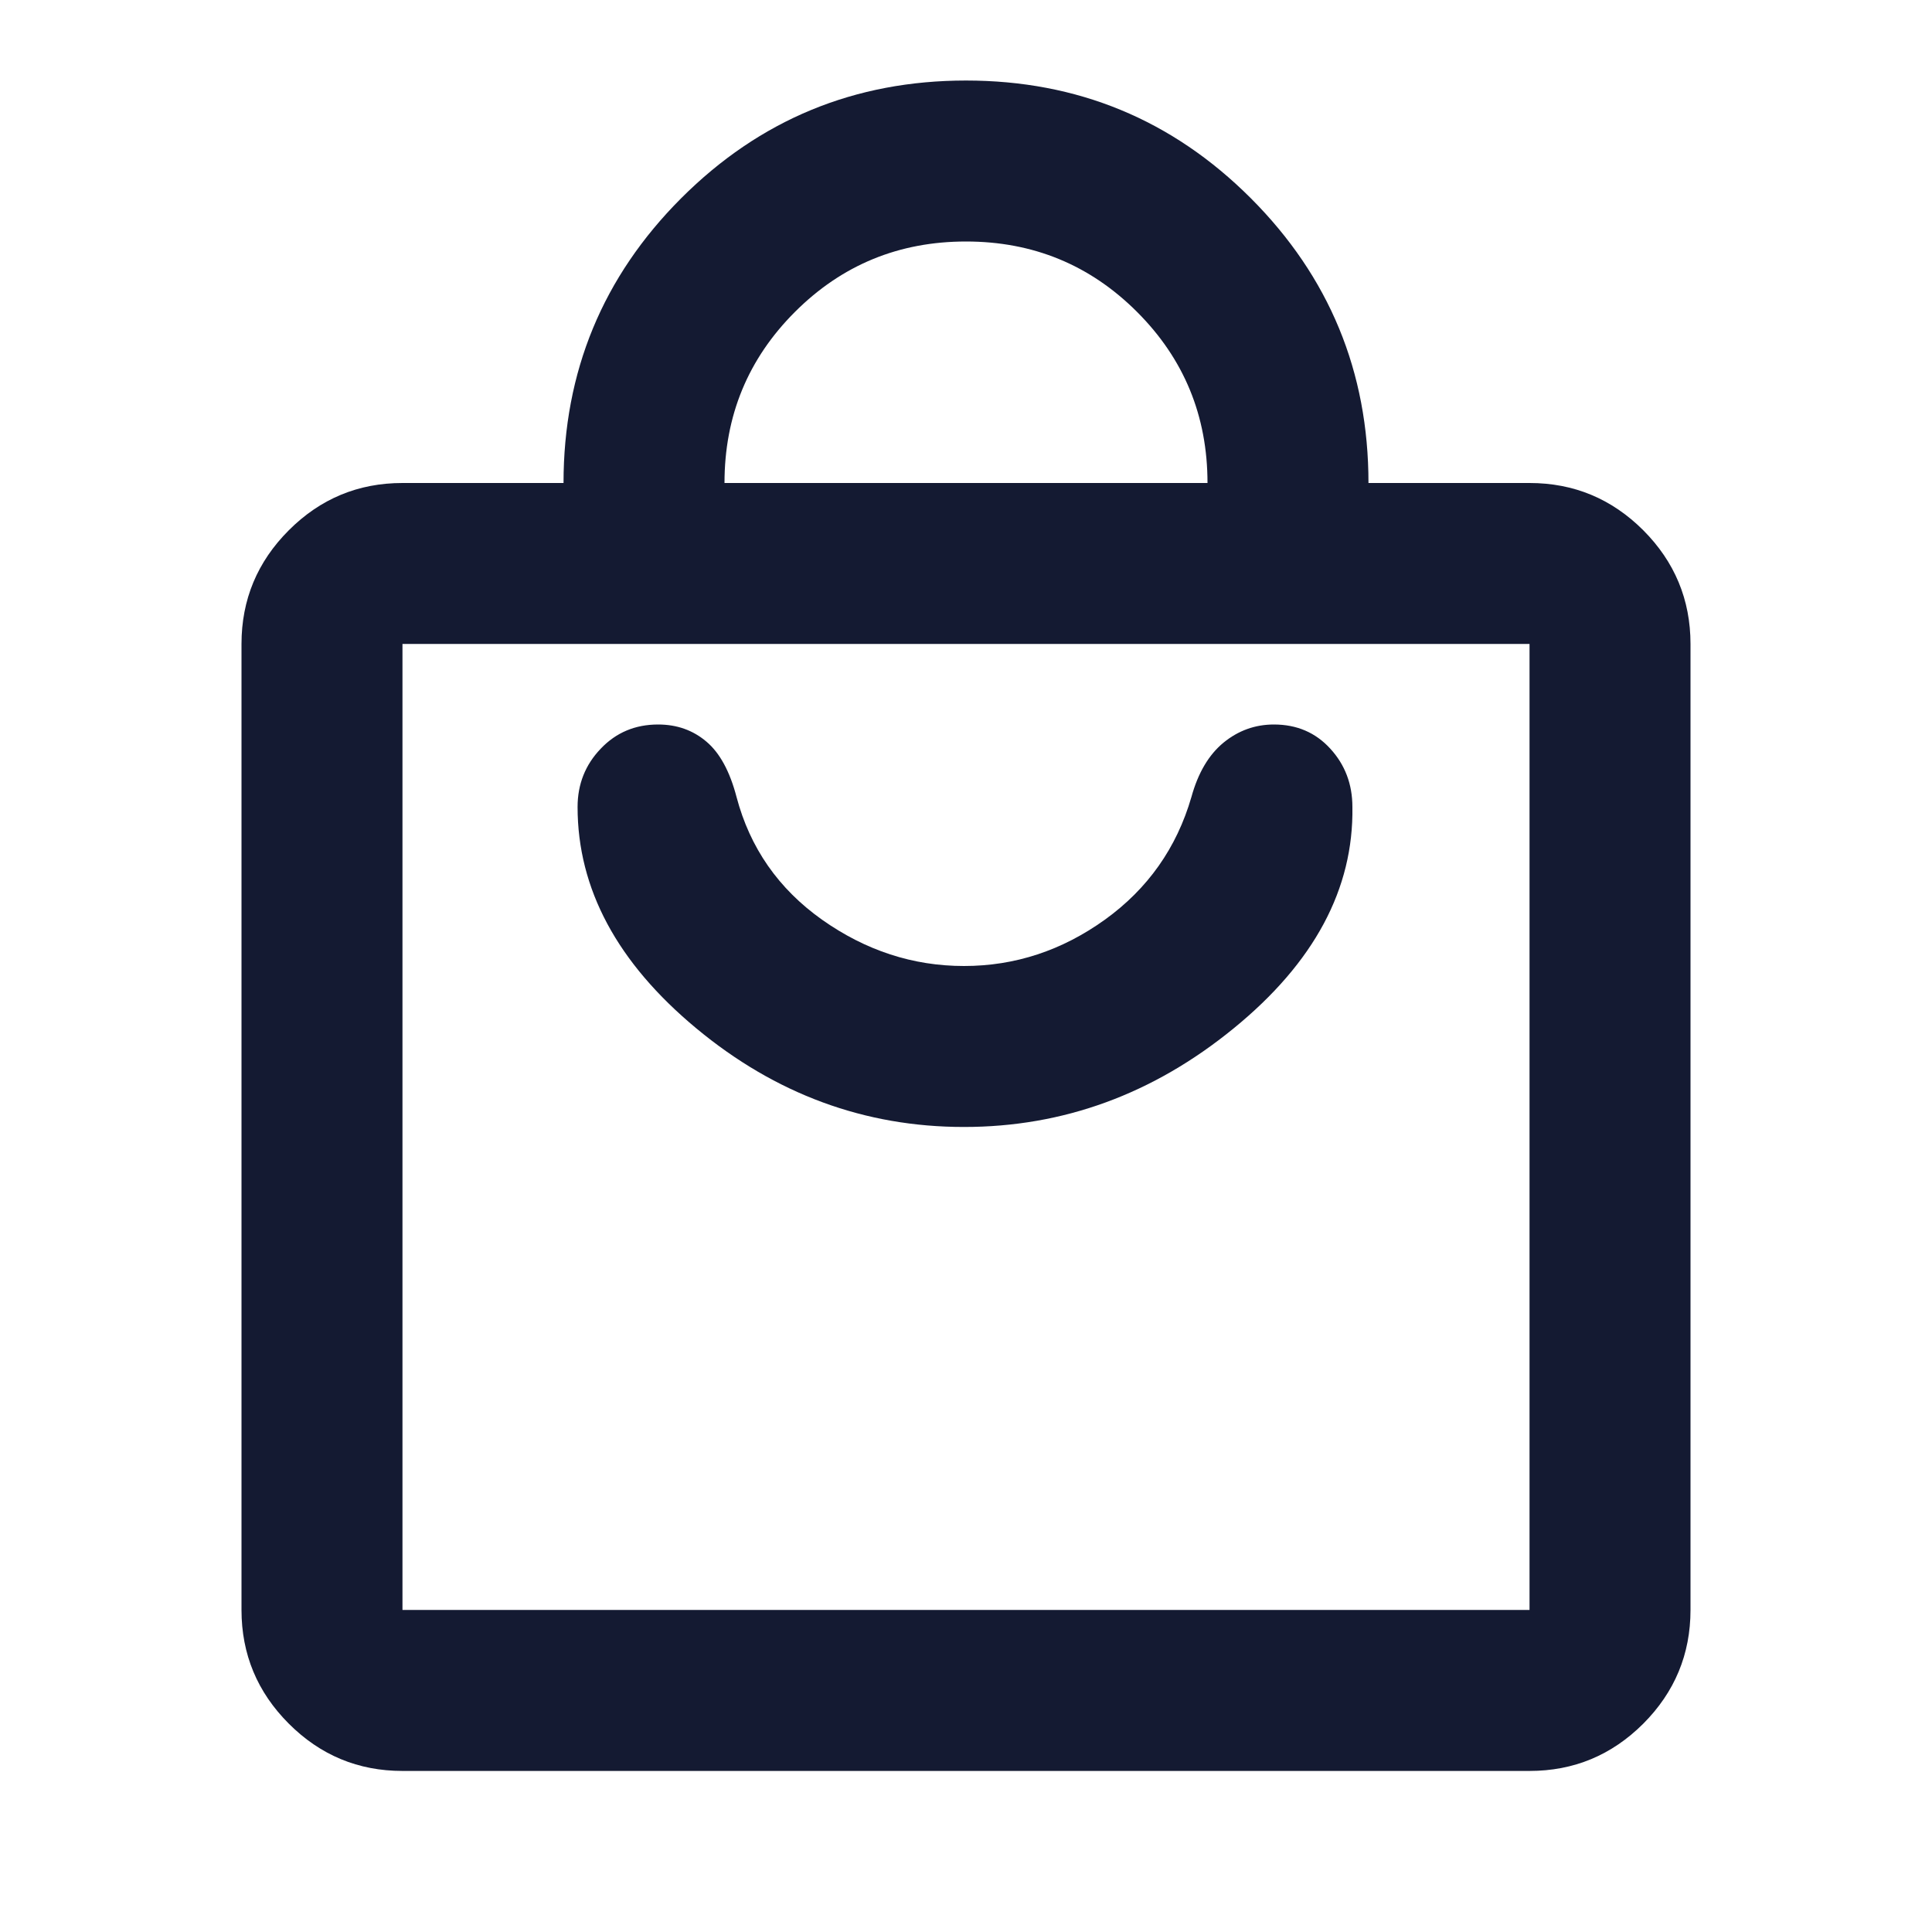 <svg width="22" height="22" viewBox="0 0 22 22" fill="none" xmlns="http://www.w3.org/2000/svg">
<path d="M4.583 20.166C4.079 20.166 3.648 19.987 3.289 19.628C2.93 19.269 2.75 18.837 2.75 18.333V7.333C2.75 6.829 2.93 6.397 3.289 6.038C3.648 5.679 4.079 5.5 4.583 5.5H6.417C6.417 4.232 6.864 3.151 7.757 2.257C8.651 1.363 9.732 0.917 11 0.917C12.268 0.917 13.349 1.363 14.243 2.257C15.136 3.151 15.583 4.232 15.583 5.5H17.417C17.921 5.5 18.352 5.679 18.712 6.038C19.07 6.397 19.25 6.829 19.25 7.333V18.333C19.25 18.837 19.07 19.269 18.712 19.628C18.352 19.987 17.921 20.166 17.417 20.166H4.583ZM4.583 18.333H17.417V7.333H4.583V18.333ZM8.25 5.5H13.75C13.75 4.736 13.483 4.087 12.948 3.552C12.413 3.017 11.764 2.75 11 2.75C10.236 2.75 9.587 3.017 9.052 3.552C8.517 4.087 8.25 4.736 8.25 5.5ZM10.977 12.833C12.108 12.833 13.131 12.459 14.048 11.71C14.965 10.962 15.415 10.121 15.4 9.189C15.4 8.93 15.316 8.708 15.148 8.525C14.98 8.341 14.766 8.25 14.506 8.25C14.292 8.25 14.101 8.319 13.933 8.456C13.765 8.594 13.643 8.8 13.567 9.075C13.399 9.655 13.07 10.121 12.581 10.473C12.092 10.824 11.558 11 10.977 11C10.396 11 9.858 10.824 9.361 10.473C8.865 10.121 8.54 9.655 8.387 9.075C8.311 8.785 8.197 8.574 8.044 8.445C7.891 8.315 7.708 8.25 7.494 8.25C7.234 8.25 7.016 8.341 6.841 8.525C6.665 8.708 6.577 8.93 6.577 9.189C6.577 10.121 7.028 10.962 7.929 11.71C8.831 12.459 9.847 12.833 10.977 12.833Z" fill="#141A32"/>
</svg>
